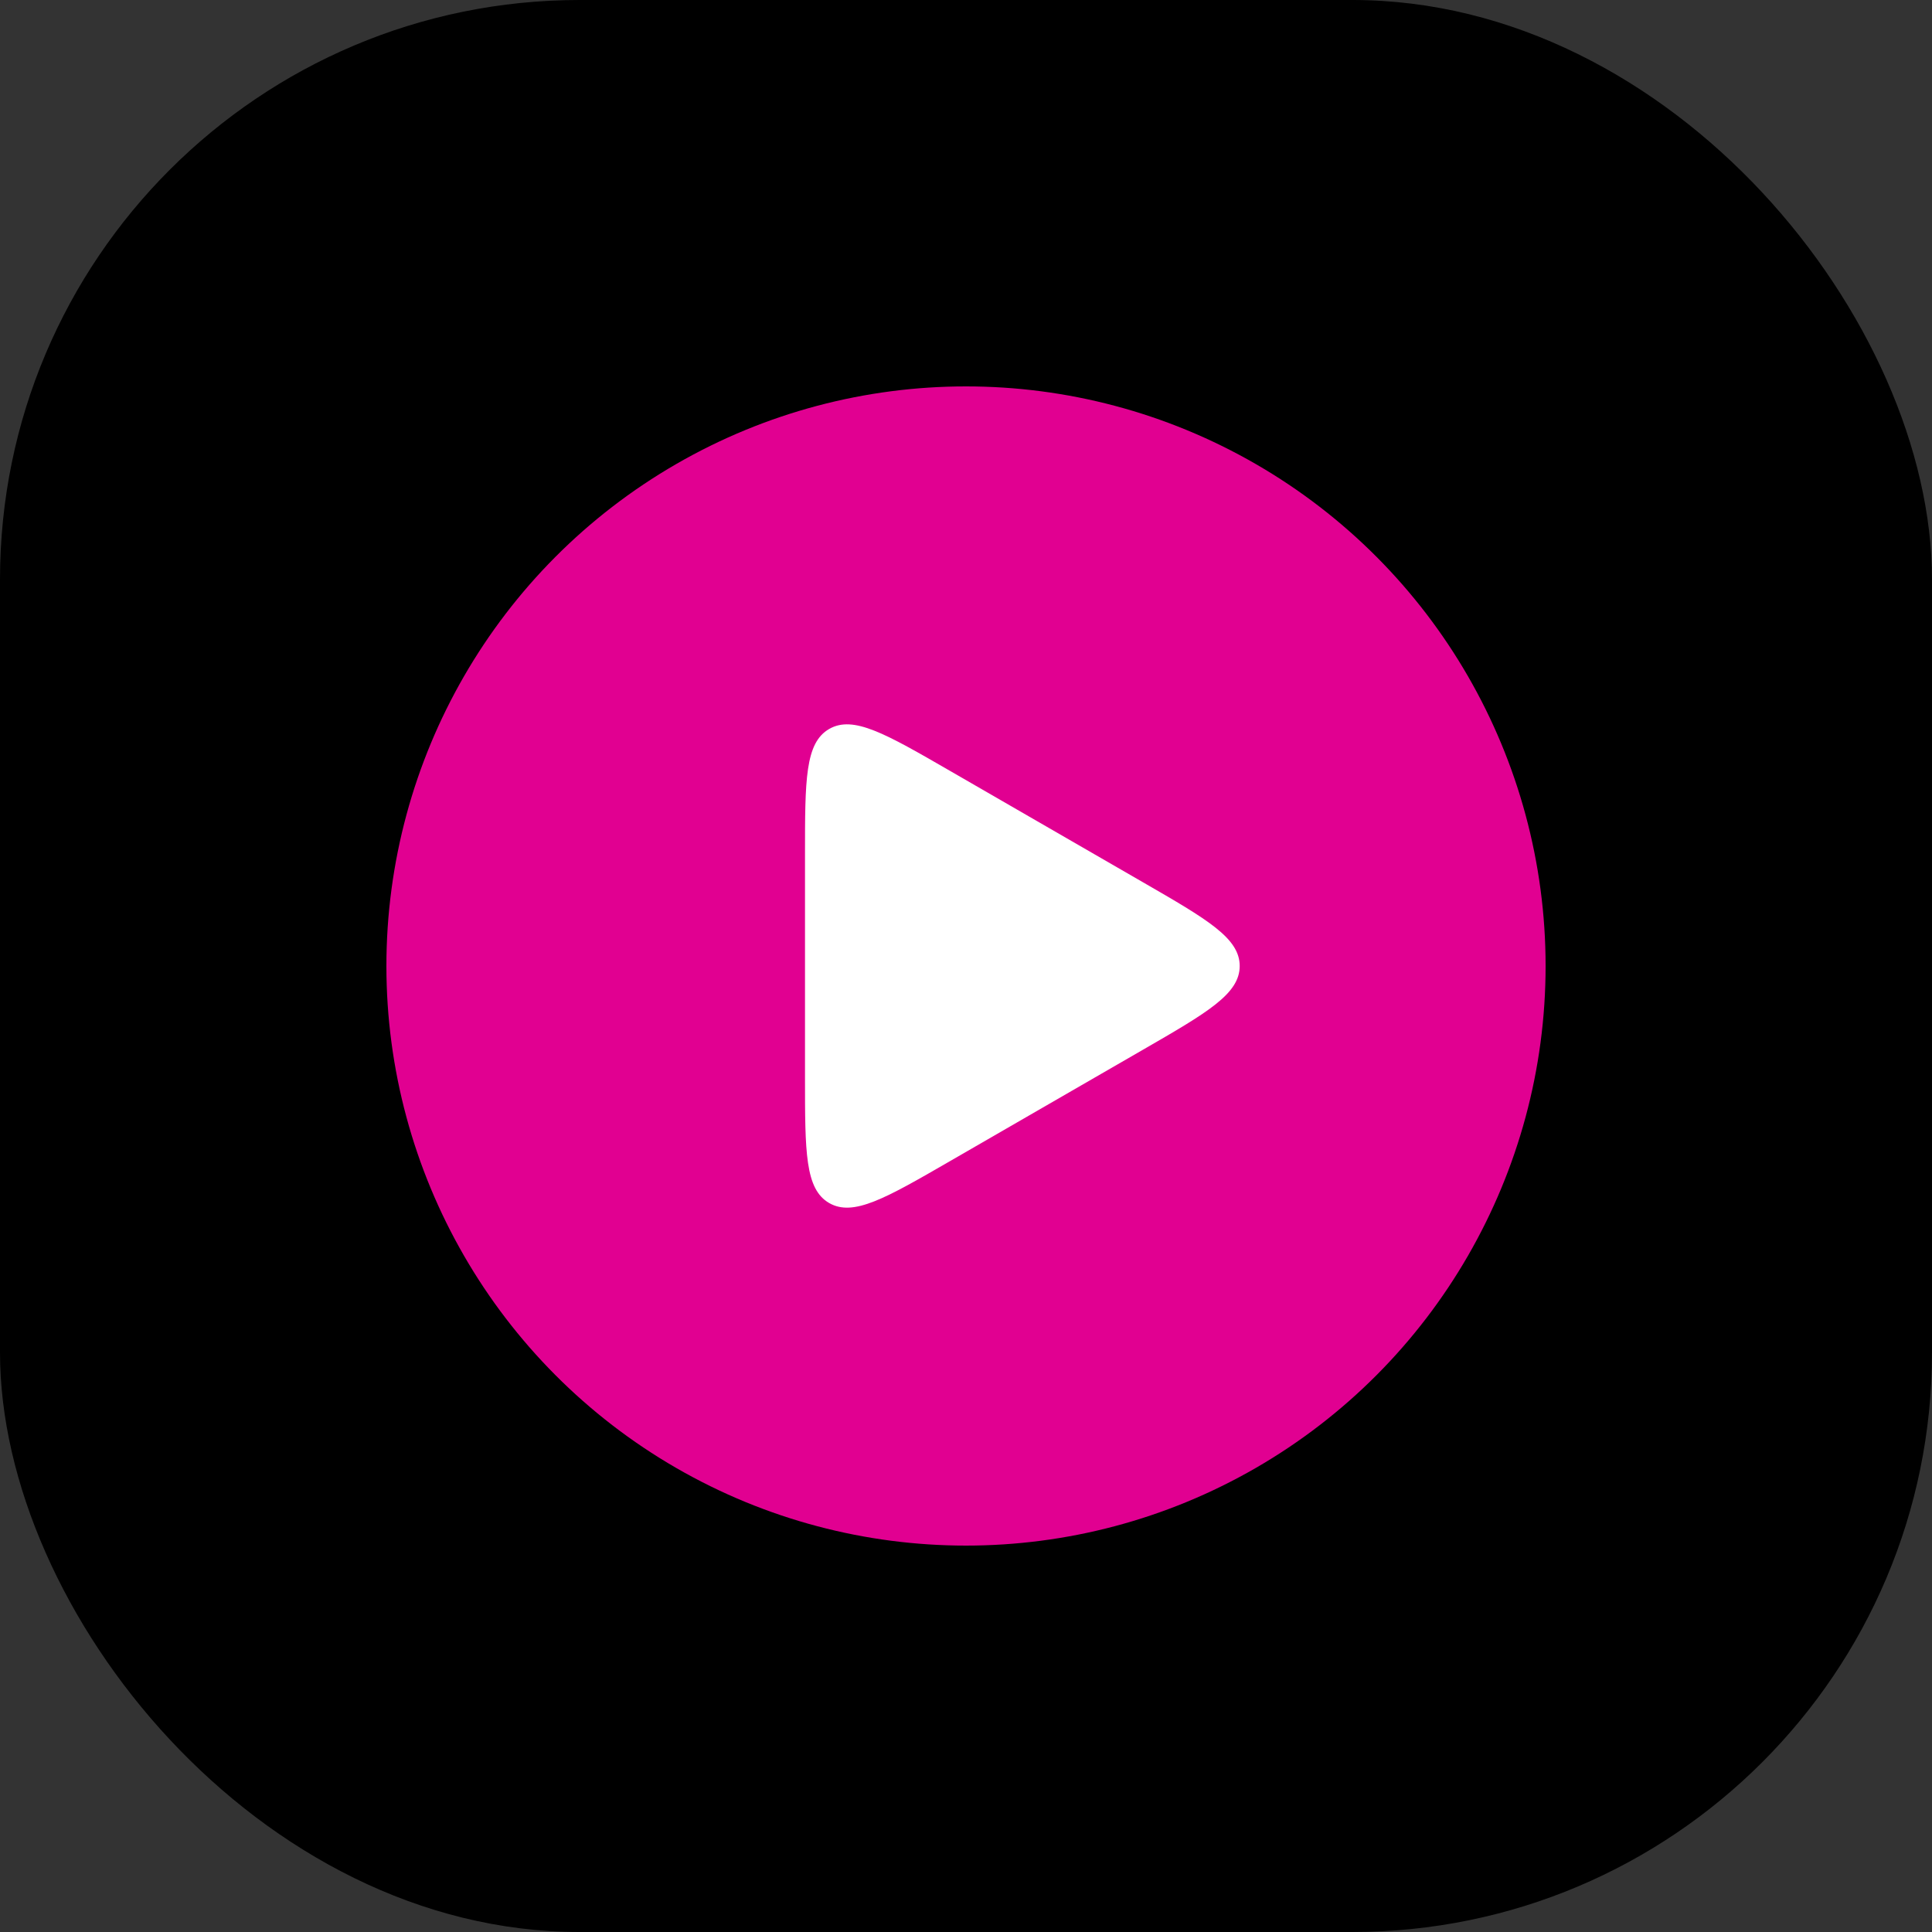 
<svg width="120" height="120" viewBox="0 0 120 120" fill="none" xmlns="http://www.w3.org/2000/svg">
<rect x="0" y="0" width="120" height="120" fill="#333333" stroke="none"/>
<rect width="120" height="120" rx="36" fill="black"/>
<circle cx="60" cy="60" r="36" fill="#E10091"/>
<path d="M71 54.804C75 57.113 77 58.268 77 60C77 61.732 75 62.887 71 65.196L59 72.124C55 74.434 53 75.588 51.5 74.722C50 73.856 50 71.547 50 66.928L50 53.072C50 48.453 50 46.144 51.5 45.278C53 44.411 55 45.566 59 47.876L71 54.804Z" fill="white"/>
</svg>
